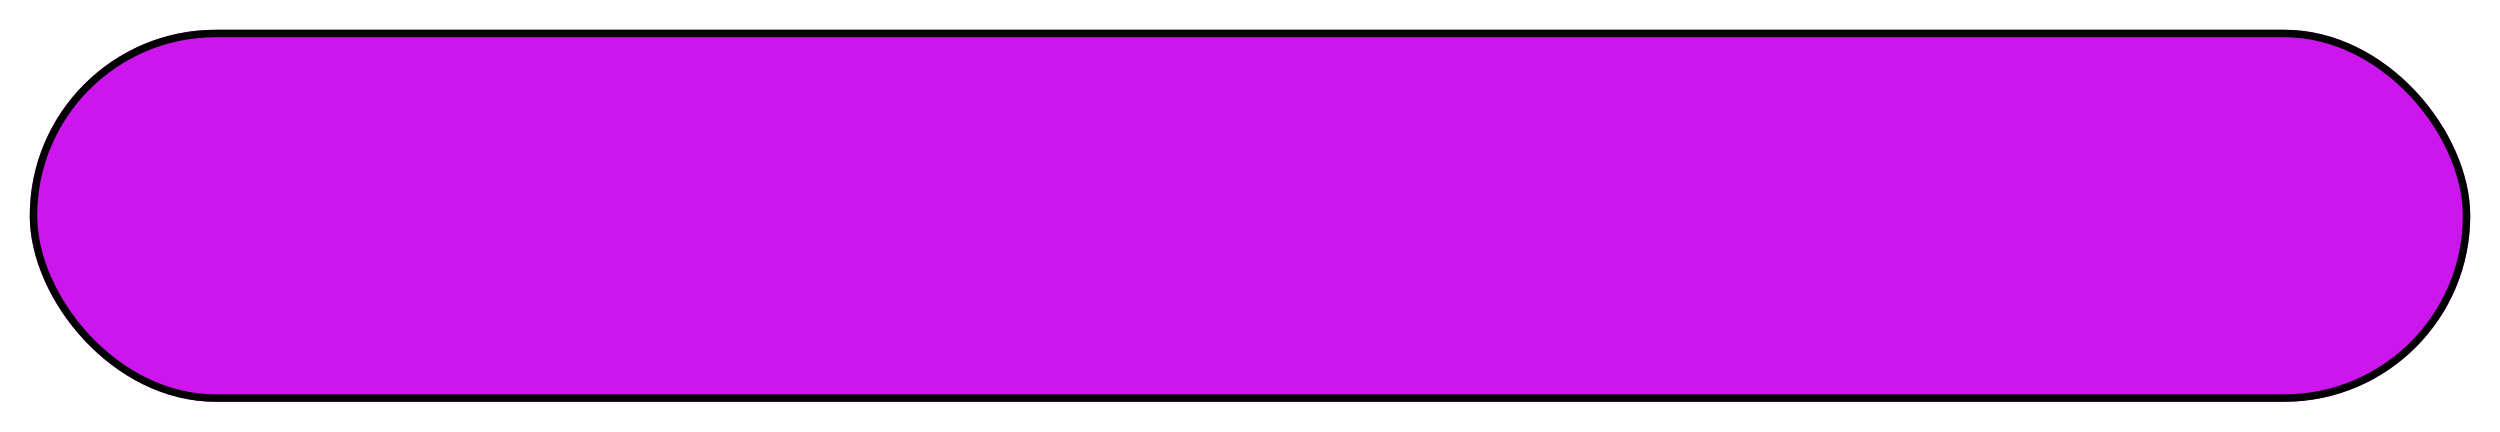 <svg width="336" height="58" viewBox="0 0 336 58" fill="none" xmlns="http://www.w3.org/2000/svg">
<g filter="url(#filter0_d_1_10)">
<rect x="4" width="328" height="50" rx="25" fill="#CD16ED"/>
<rect x="4.5" y="0.5" width="327" height="49" rx="24.5" stroke="black"/>
</g>
<defs>
<filter id="filter0_d_1_10" x="0" y="0" width="336" height="58" filterUnits="userSpaceOnUse" color-interpolation-filters="sRGB">
<feFlood flood-opacity="0" result="BackgroundImageFix"/>
<feColorMatrix in="SourceAlpha" type="matrix" values="0 0 0 0 0 0 0 0 0 0 0 0 0 0 0 0 0 0 127 0" result="hardAlpha"/>
<feOffset dy="4"/>
<feGaussianBlur stdDeviation="2"/>
<feComposite in2="hardAlpha" operator="out"/>
<feColorMatrix type="matrix" values="0 0 0 0 0 0 0 0 0 0 0 0 0 0 0 0 0 0 0.25 0"/>
<feBlend mode="normal" in2="BackgroundImageFix" result="effect1_dropShadow_1_10"/>
<feBlend mode="normal" in="SourceGraphic" in2="effect1_dropShadow_1_10" result="shape"/>
</filter>
</defs>
</svg>
